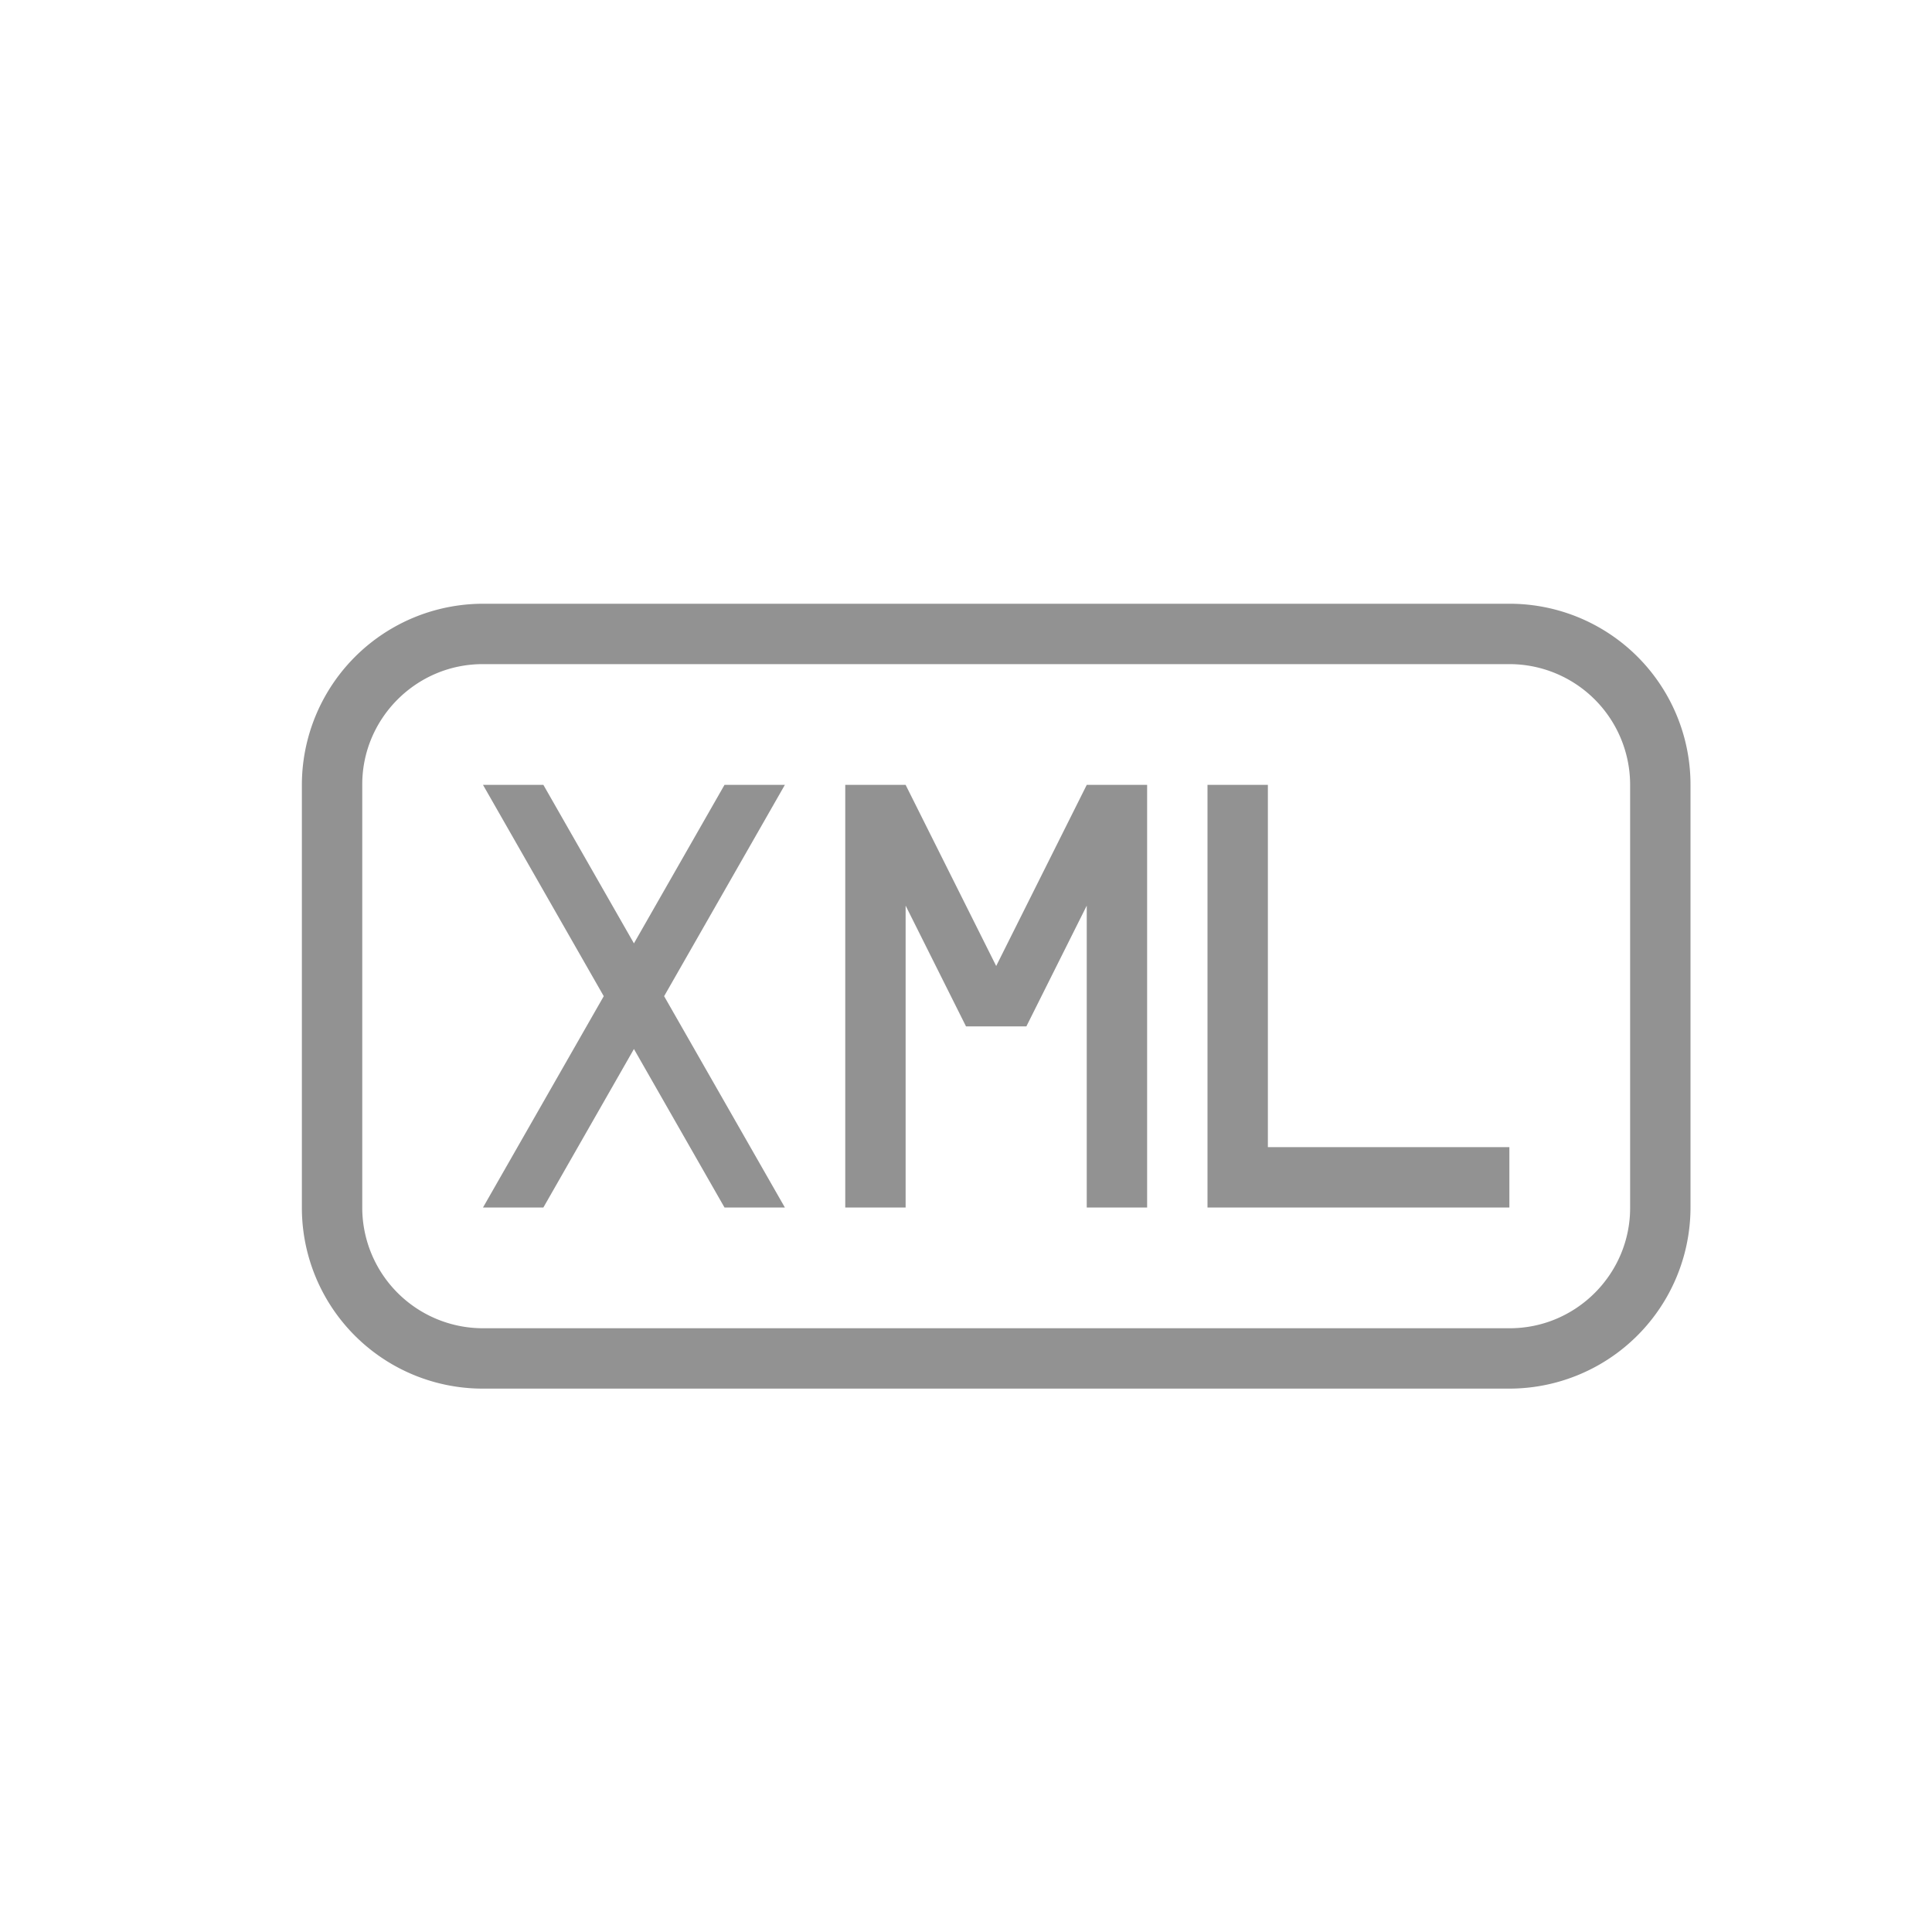<svg width="32" height="32" viewBox="0 0 32 32" xmlns="http://www.w3.org/2000/svg"><path d="M8.007 10A3.003 3.003 0 0 0 5 12.999V20A2.996 2.996 0 0 0 8.007 23h16.986A3.003 3.003 0 0 0 28 20.001V13A2.996 2.996 0 0 0 24.993 10H8.007zm-.012 1C6.893 11 6 11.9 6 12.992v7.016A2 2 0 0 0 7.995 22h17.01C26.107 22 27 21.1 27 20.008v-7.016A2 2 0 0 0 25.005 11H7.995zM10 16.5L8 13h1l1.5 2.625L12 13h1l-2 3.5 2 3.5h-1l-1.5-2.625L9 20H8l2-3.5zm6.5-.5L15 13h-1v7h1v-5l1 2h1l1-2v5h1v-7h-1l-1.5 3zm8.5 3v1h-5v-7h1v6h4z" fill="#929292" fill-rule="evenodd"/></svg>